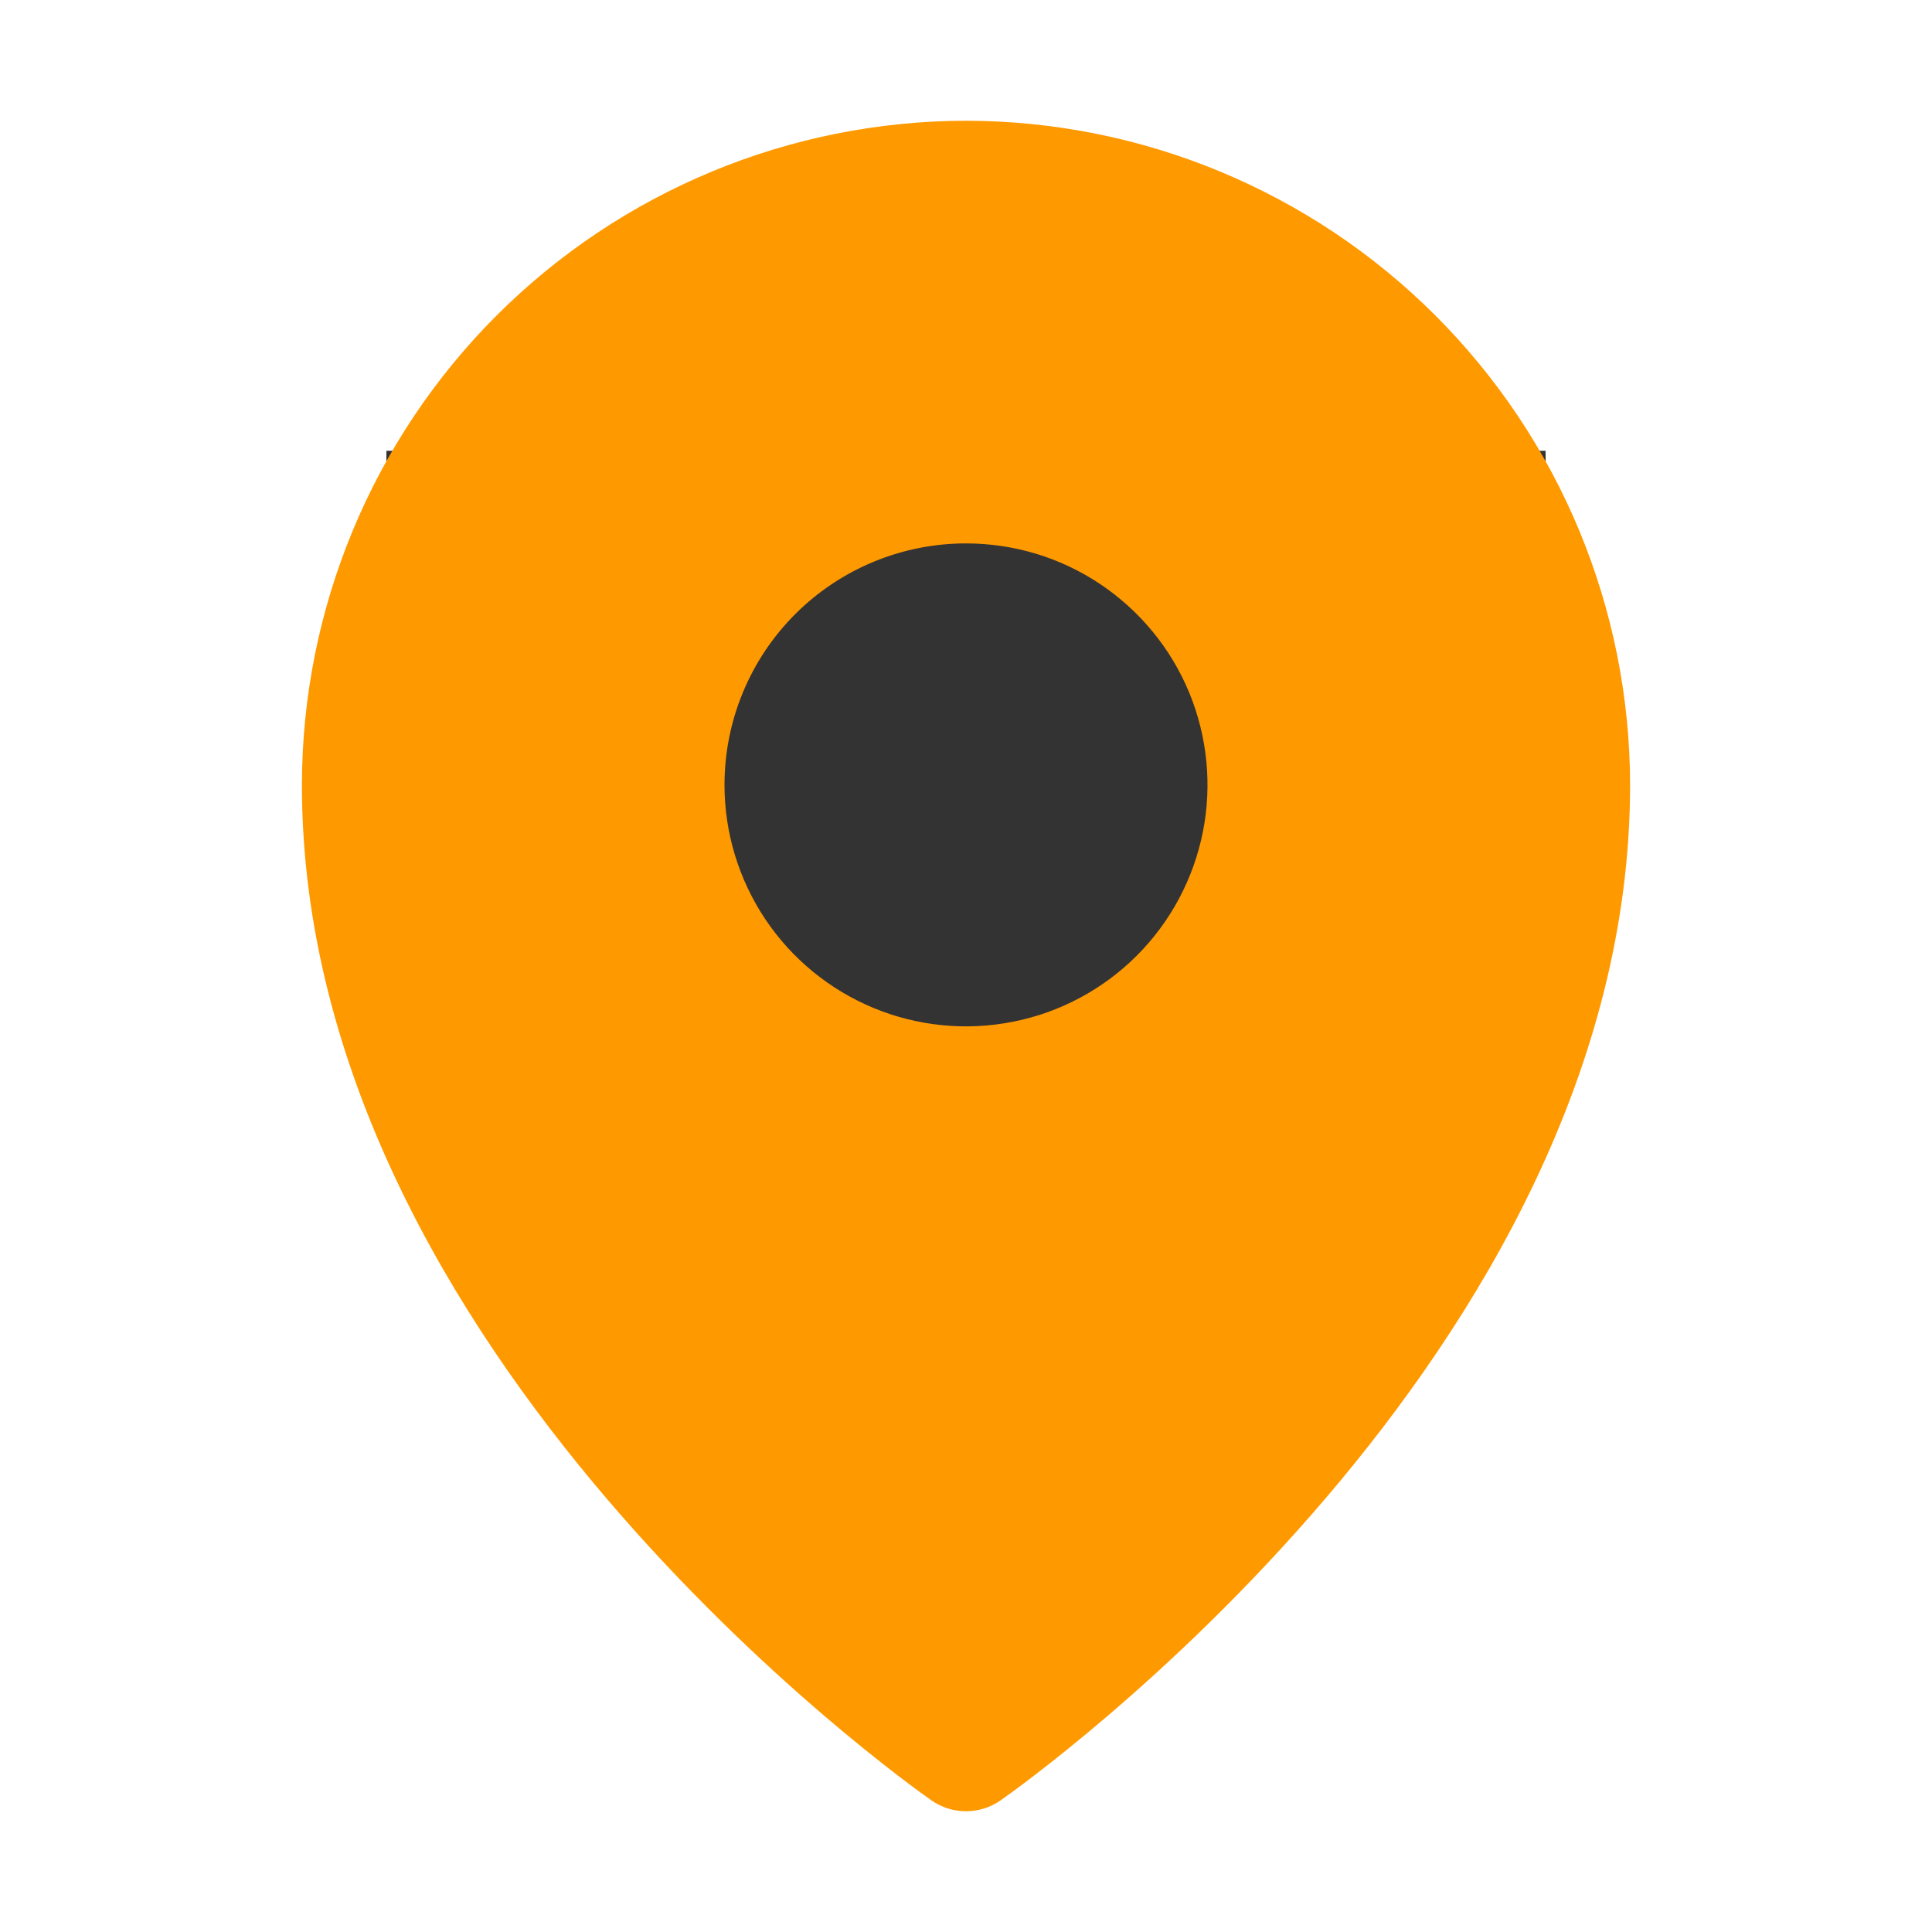 <svg width="30" height="30" viewBox="0 0 30 30" fill="none" xmlns="http://www.w3.org/2000/svg">
<rect x="6" y="7" width="18" height="10" fill="black" fill-opacity="0.8"/>
<path d="M15 1.875C12.266 1.878 9.645 2.966 7.711 4.899C5.778 6.832 4.691 9.453 4.688 12.188C4.688 21.012 14.062 27.676 14.462 27.955C14.62 28.066 14.807 28.125 15 28.125C15.193 28.125 15.38 28.066 15.538 27.955C15.938 27.676 25.312 21.012 25.312 12.188C25.309 9.453 24.222 6.832 22.289 4.899C20.355 2.966 17.734 1.878 15 1.875ZM15 8.438C15.742 8.438 16.467 8.657 17.083 9.069C17.7 9.482 18.181 10.067 18.465 10.752C18.748 11.438 18.823 12.192 18.678 12.919C18.533 13.646 18.176 14.315 17.652 14.839C17.127 15.364 16.459 15.721 15.732 15.865C15.004 16.01 14.25 15.936 13.565 15.652C12.88 15.368 12.294 14.888 11.882 14.271C11.47 13.654 11.25 12.929 11.25 12.188C11.25 11.193 11.645 10.239 12.348 9.536C13.052 8.833 14.005 8.438 15 8.438Z" fill="#FF9900"/>
</svg>

